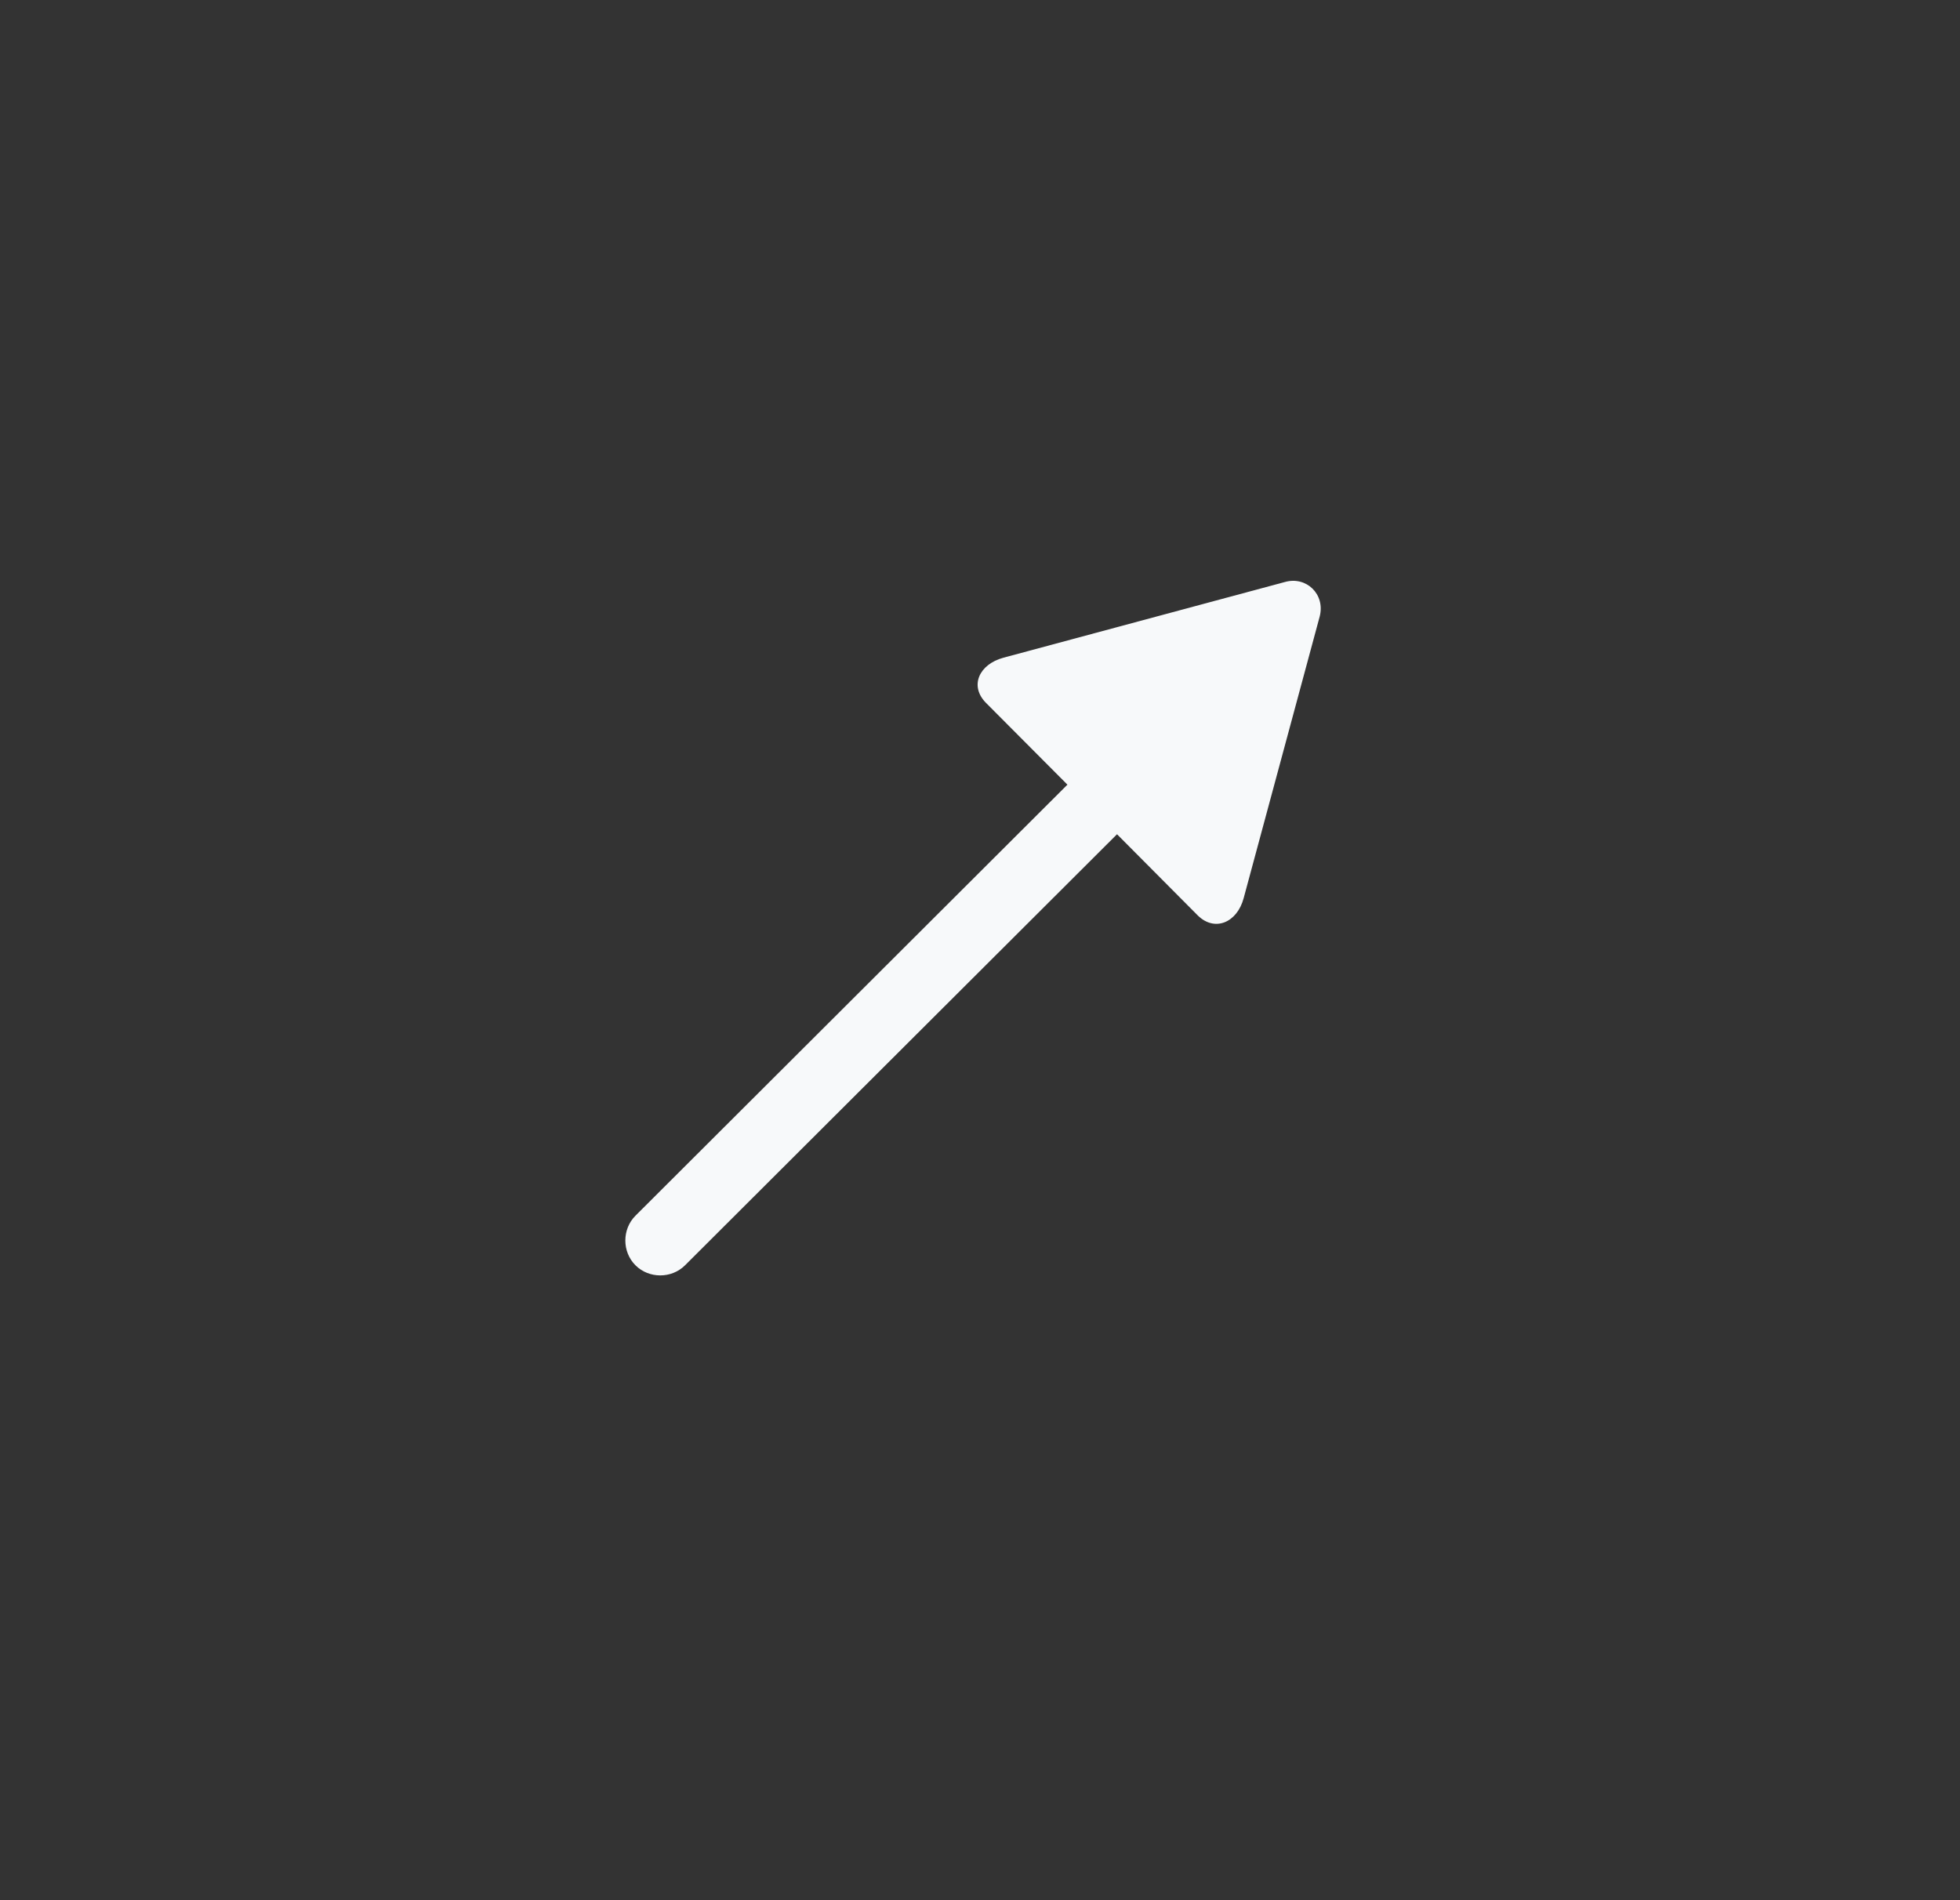 <svg width="33" height="32" viewBox="0 0 33 32" fill="none" xmlns="http://www.w3.org/2000/svg">
<rect x="0" y="0" width="33" height="32" fill="#333333" stroke="none"/>
<path d="M16.895 11.076C16.485 11.186 16.317 11.552 16.602 11.838L17.972 13.214L10.699 20.473C10.472 20.7 10.472 21.081 10.699 21.308C10.926 21.535 11.307 21.535 11.534 21.308L18.807 14.049L20.169 15.419C20.455 15.697 20.829 15.536 20.939 15.126L22.22 10.38C22.315 10.006 21.993 9.699 21.634 9.801L16.895 11.076Z" fill="#F7F9FA"/>
<zoom style="hover" value="|:#F7F9FA"/>
<zoom style="select" value="|:#FFFFFF"/>
</svg>
